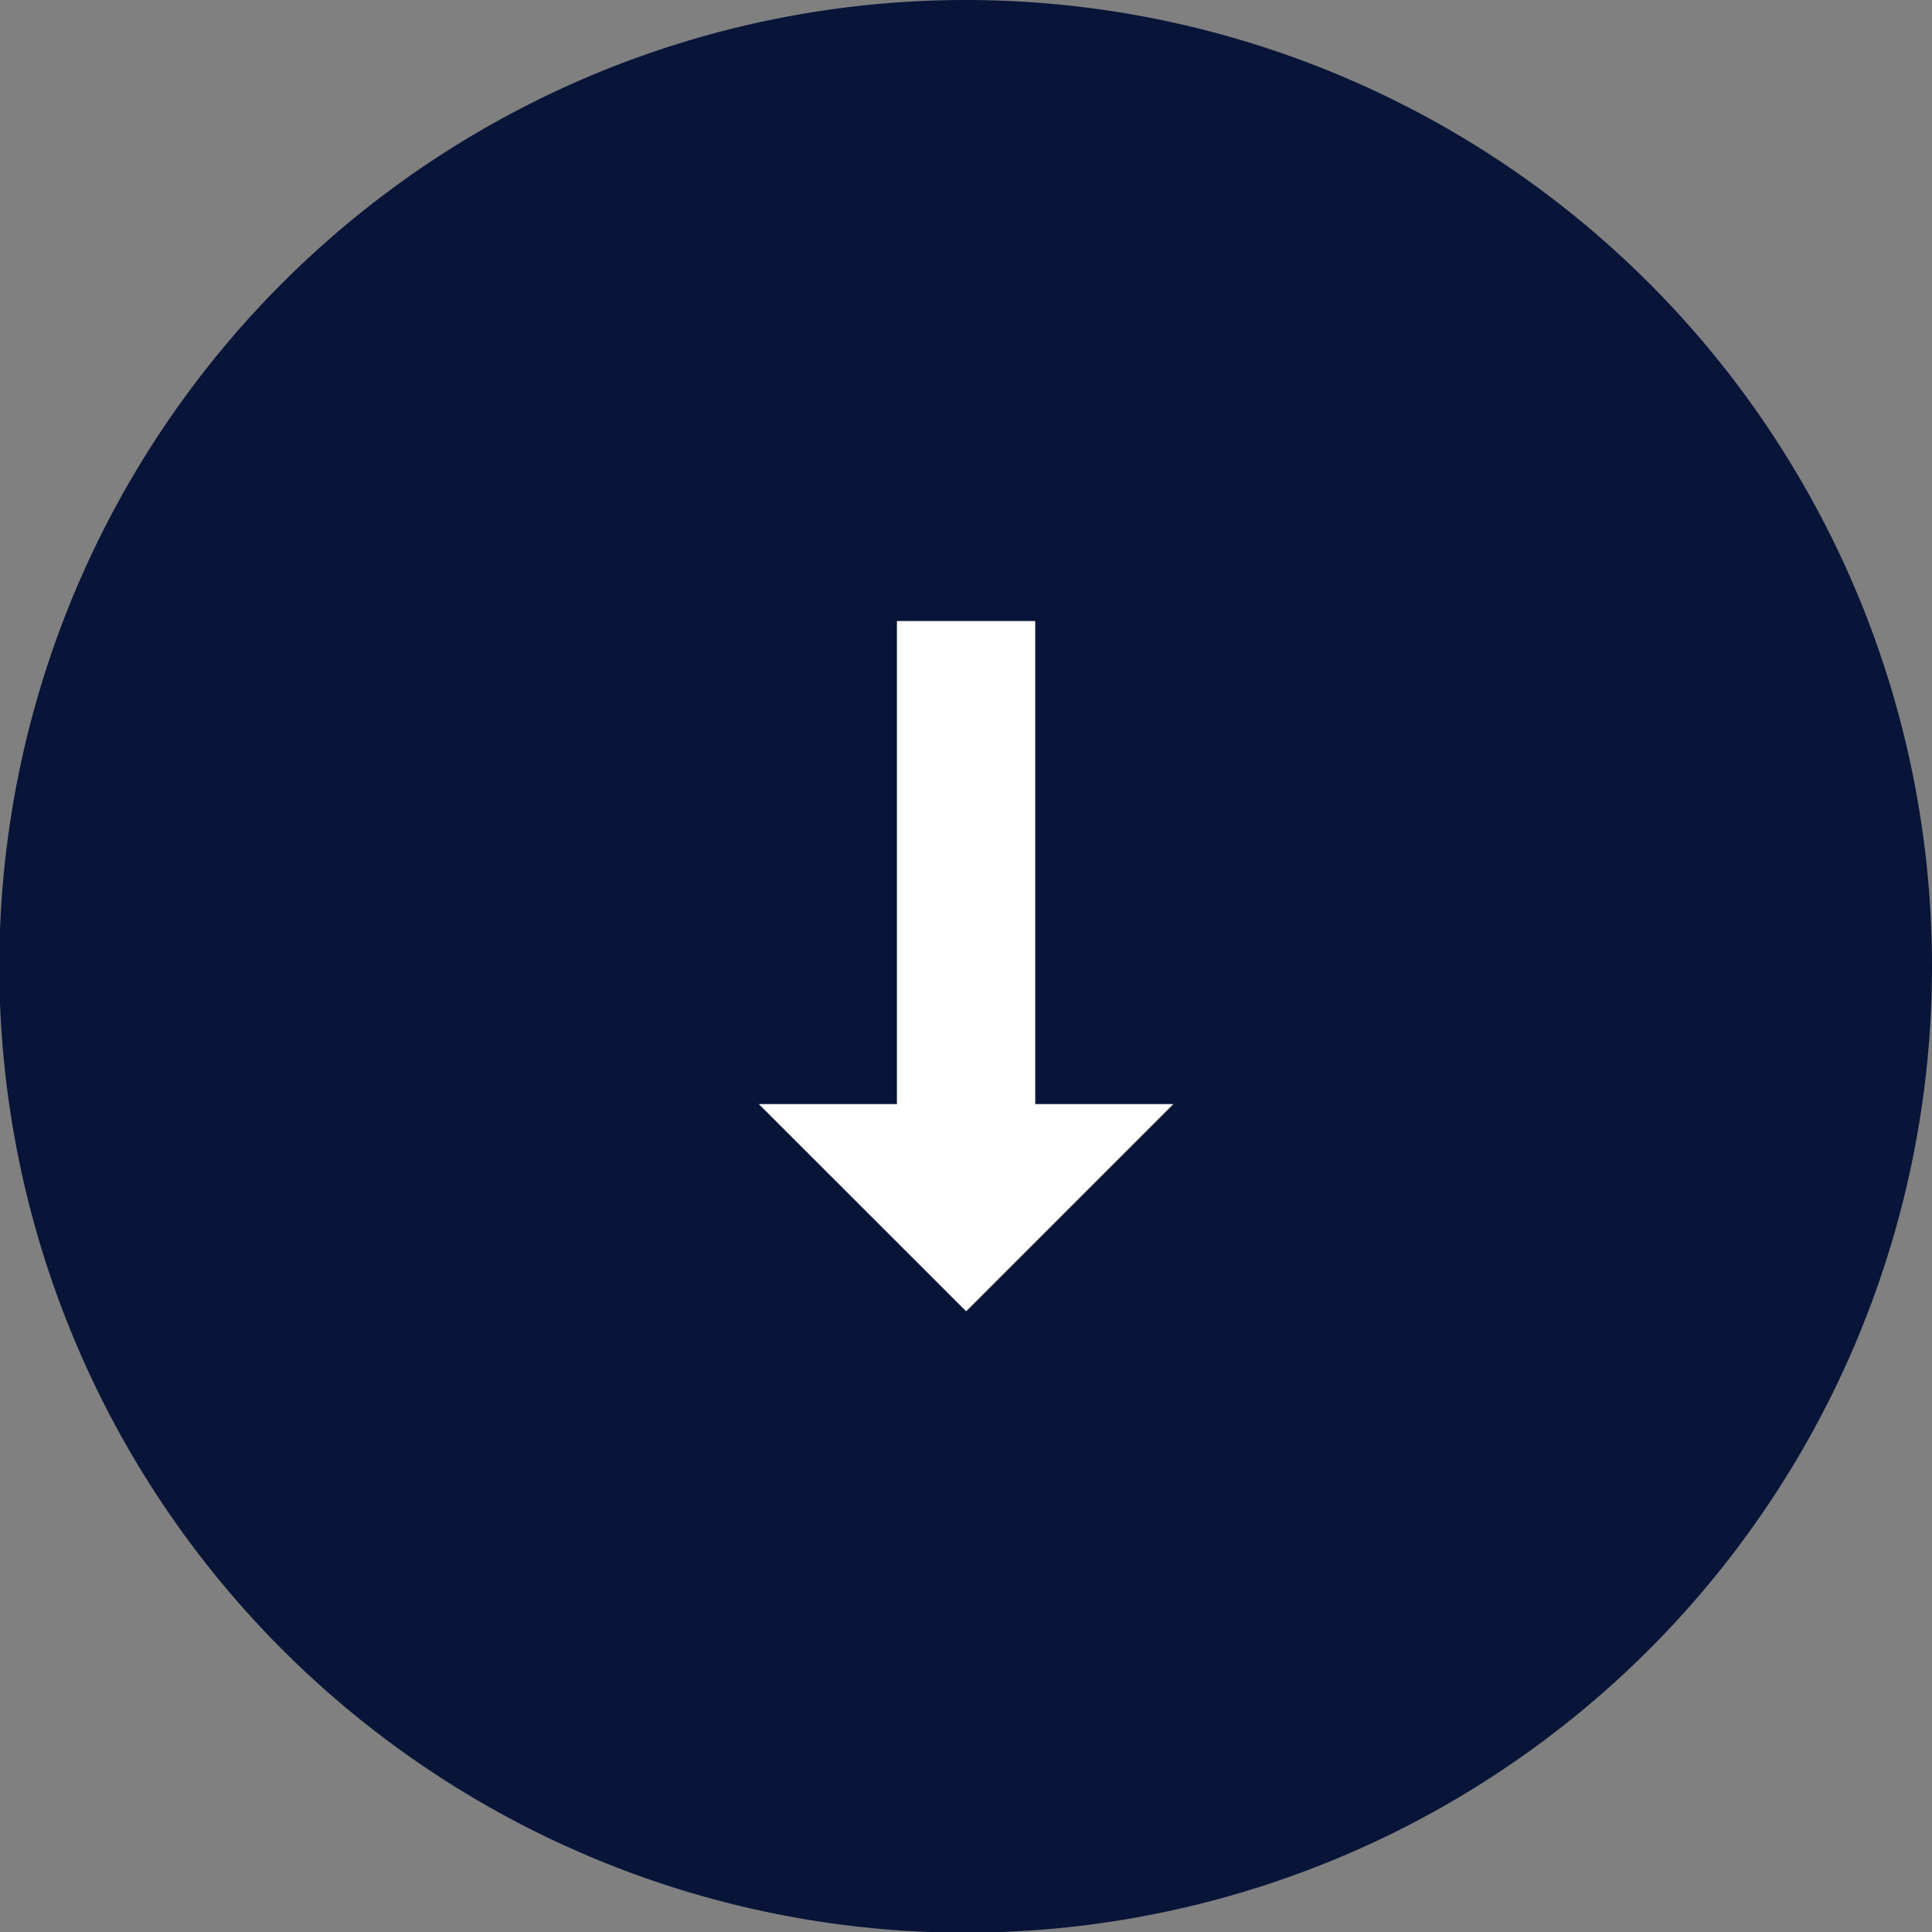 <svg xmlns="http://www.w3.org/2000/svg" width="14.195" height="14.195" viewBox="0 0 14.195 14.195">
  <rect x="0" y="0" width="14.195" height="14.195" fill="#808080" stroke="none"/>
  <g id="Group_12" data-name="Group 12" transform="translate(421.195 -284) rotate(90)">
    <g id="Group_73" data-name="Group 73" transform="translate(284 407)">
      <path id="Path_1" data-name="Path 1" d="M291.1,407a7.1,7.1,0,1,0,7.1,7.1A7.1,7.1,0,0,0,291.1,407Zm1.014,8.618V414.6h-3.549v-1.014h3.549v-1.014l1.521,1.521Z" transform="translate(-284 -407)" fill="#081539"/>
    </g>
    <path id="Path_2" data-name="Path 2" d="M296.549,421.042v-1.014H293v-1.014h3.549V418l1.521,1.521Z" transform="translate(-4.437 -5.423)" fill="#fff"/>
  </g>
</svg>
